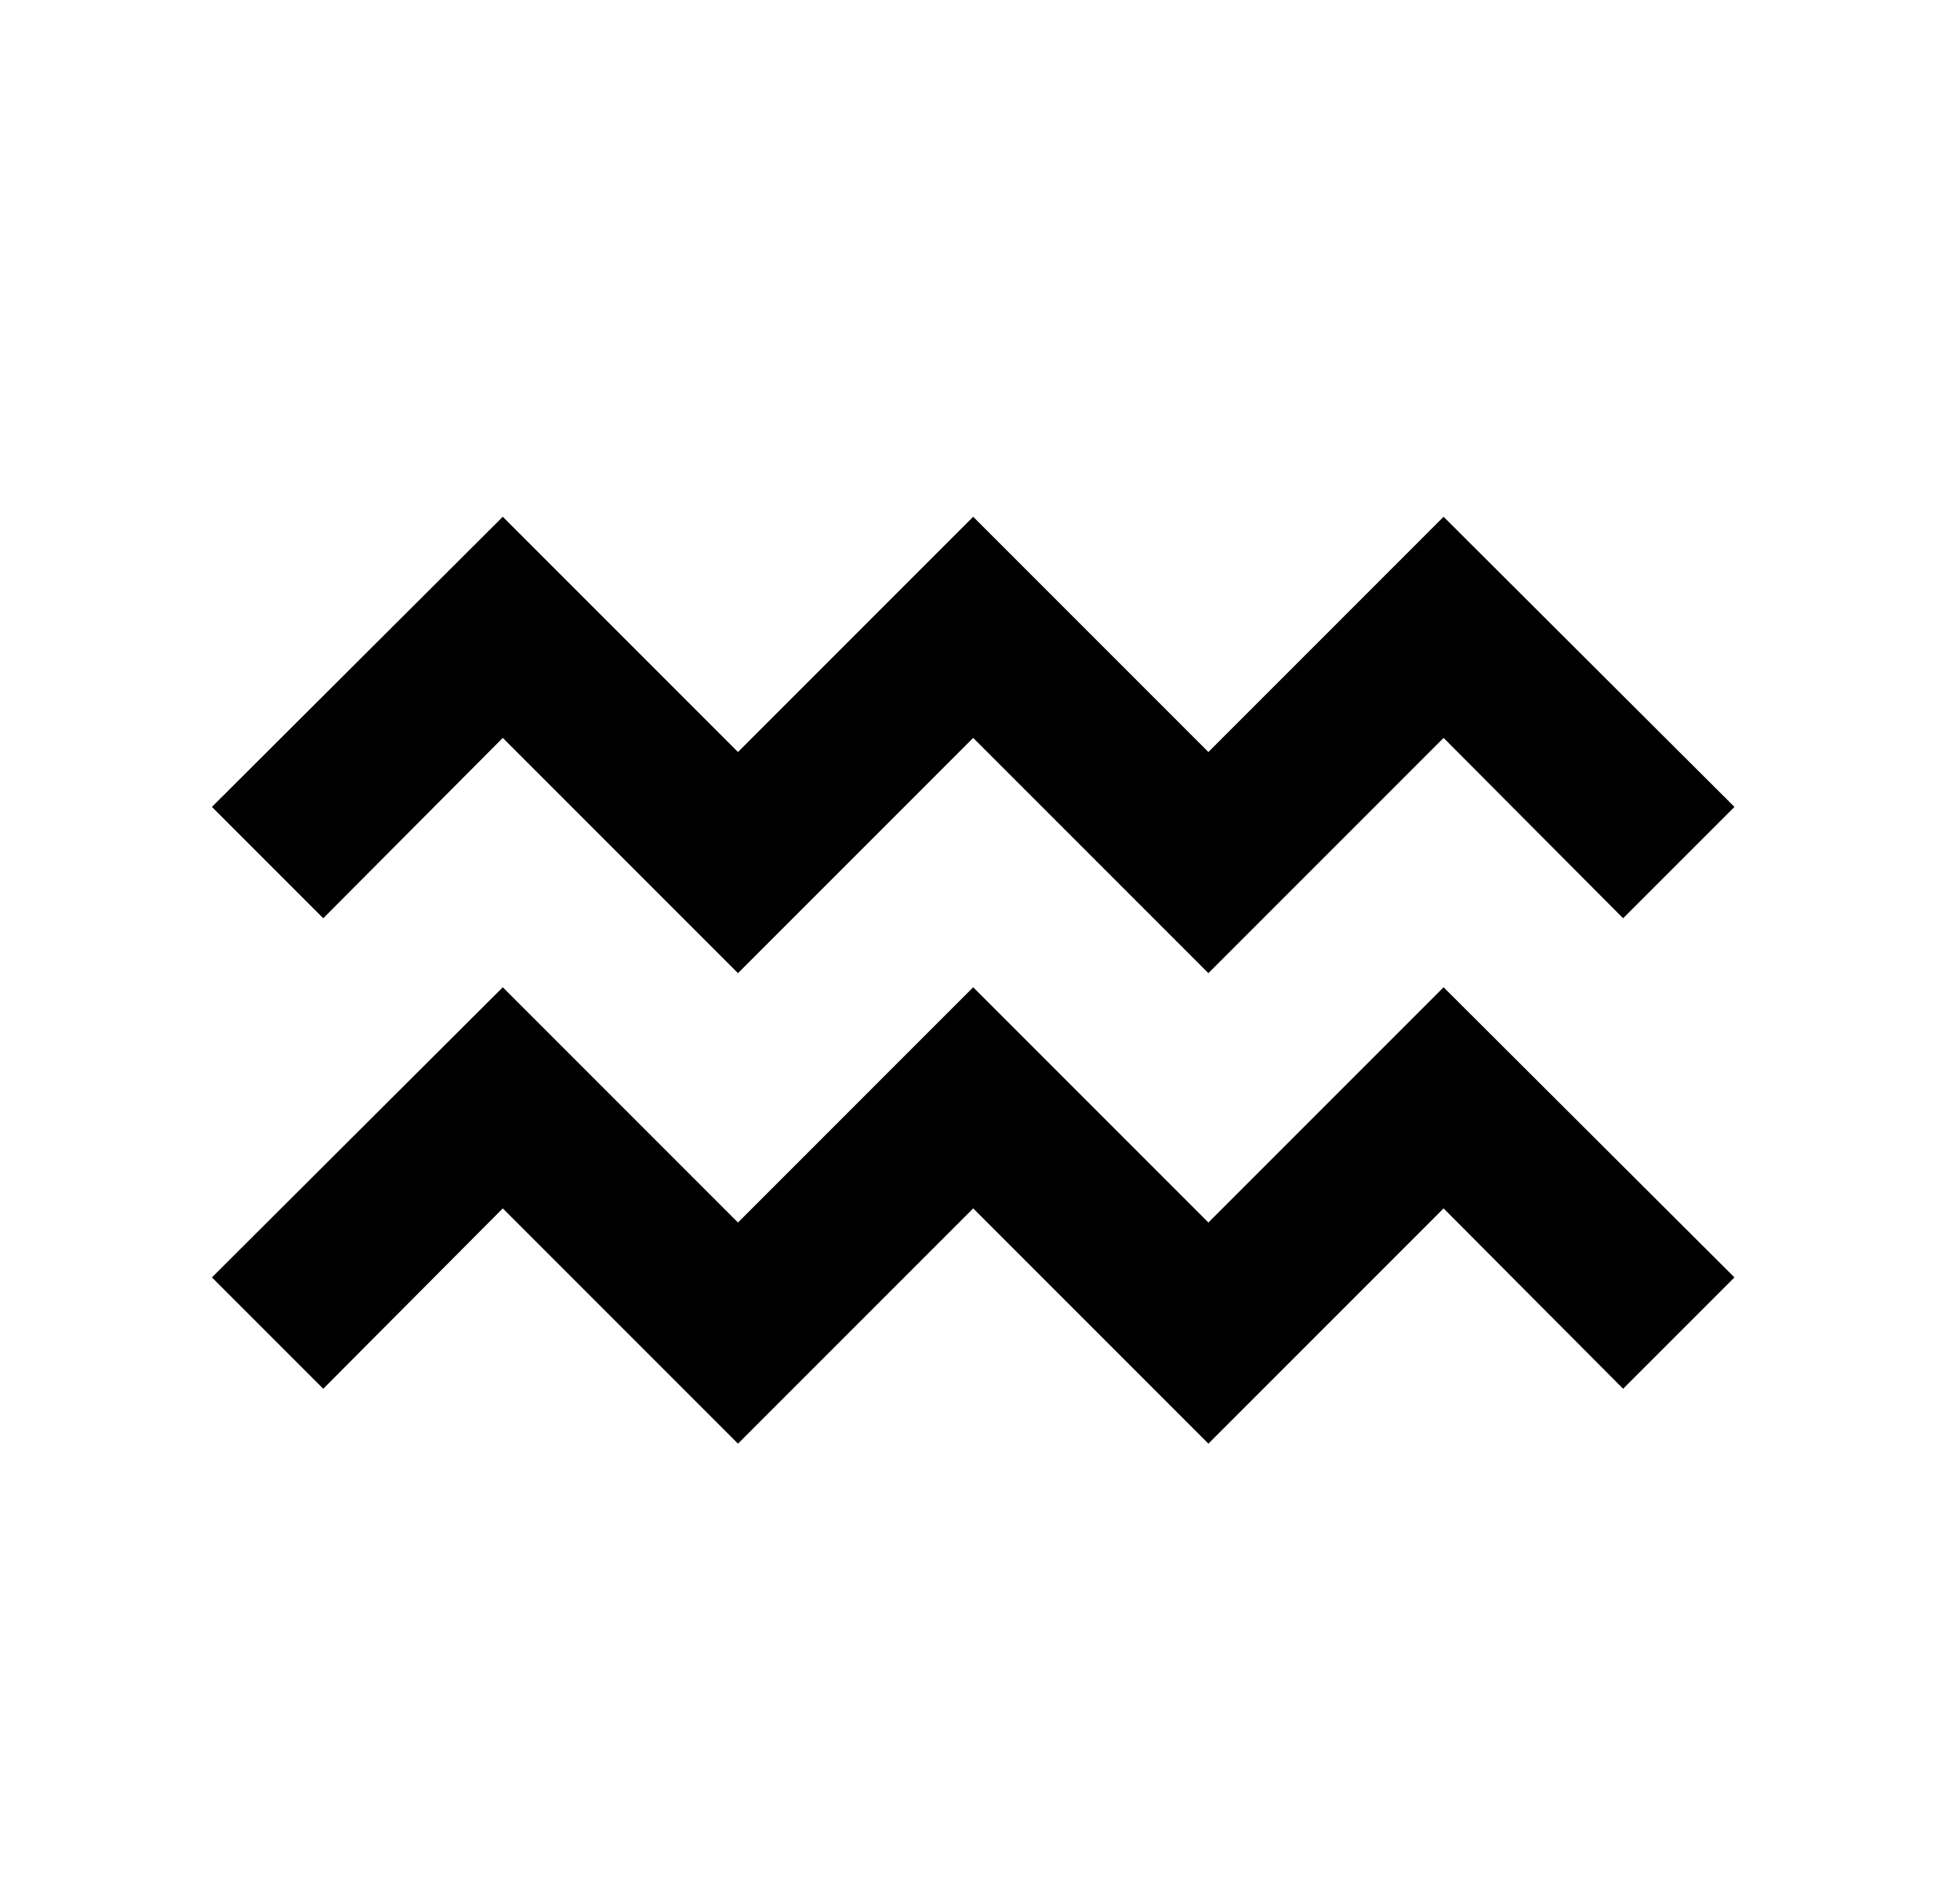 <svg id="1" viewBox="0 0 25 24" xmlns="http://www.w3.org/2000/svg">
<g id="1213">
<path id="Vector" d="M15.413 12.41L12.413 9.41L9.413 12.41L6.413 9.41L4.123 11.71L2.703 10.29L6.413 6.59L9.413 9.59L12.413 6.59L15.413 9.59L18.413 6.59L22.123 10.29L20.703 11.71L18.413 9.41L15.413 12.41ZM18.413 15.41L20.703 17.71L22.123 16.29L18.413 12.59L15.413 15.59L12.413 12.59L9.413 15.59L6.413 12.59L2.703 16.29L4.123 17.71L6.413 15.41L9.413 18.41L12.413 15.41L15.413 18.41L18.413 15.41Z"/>
</g>
</svg>
